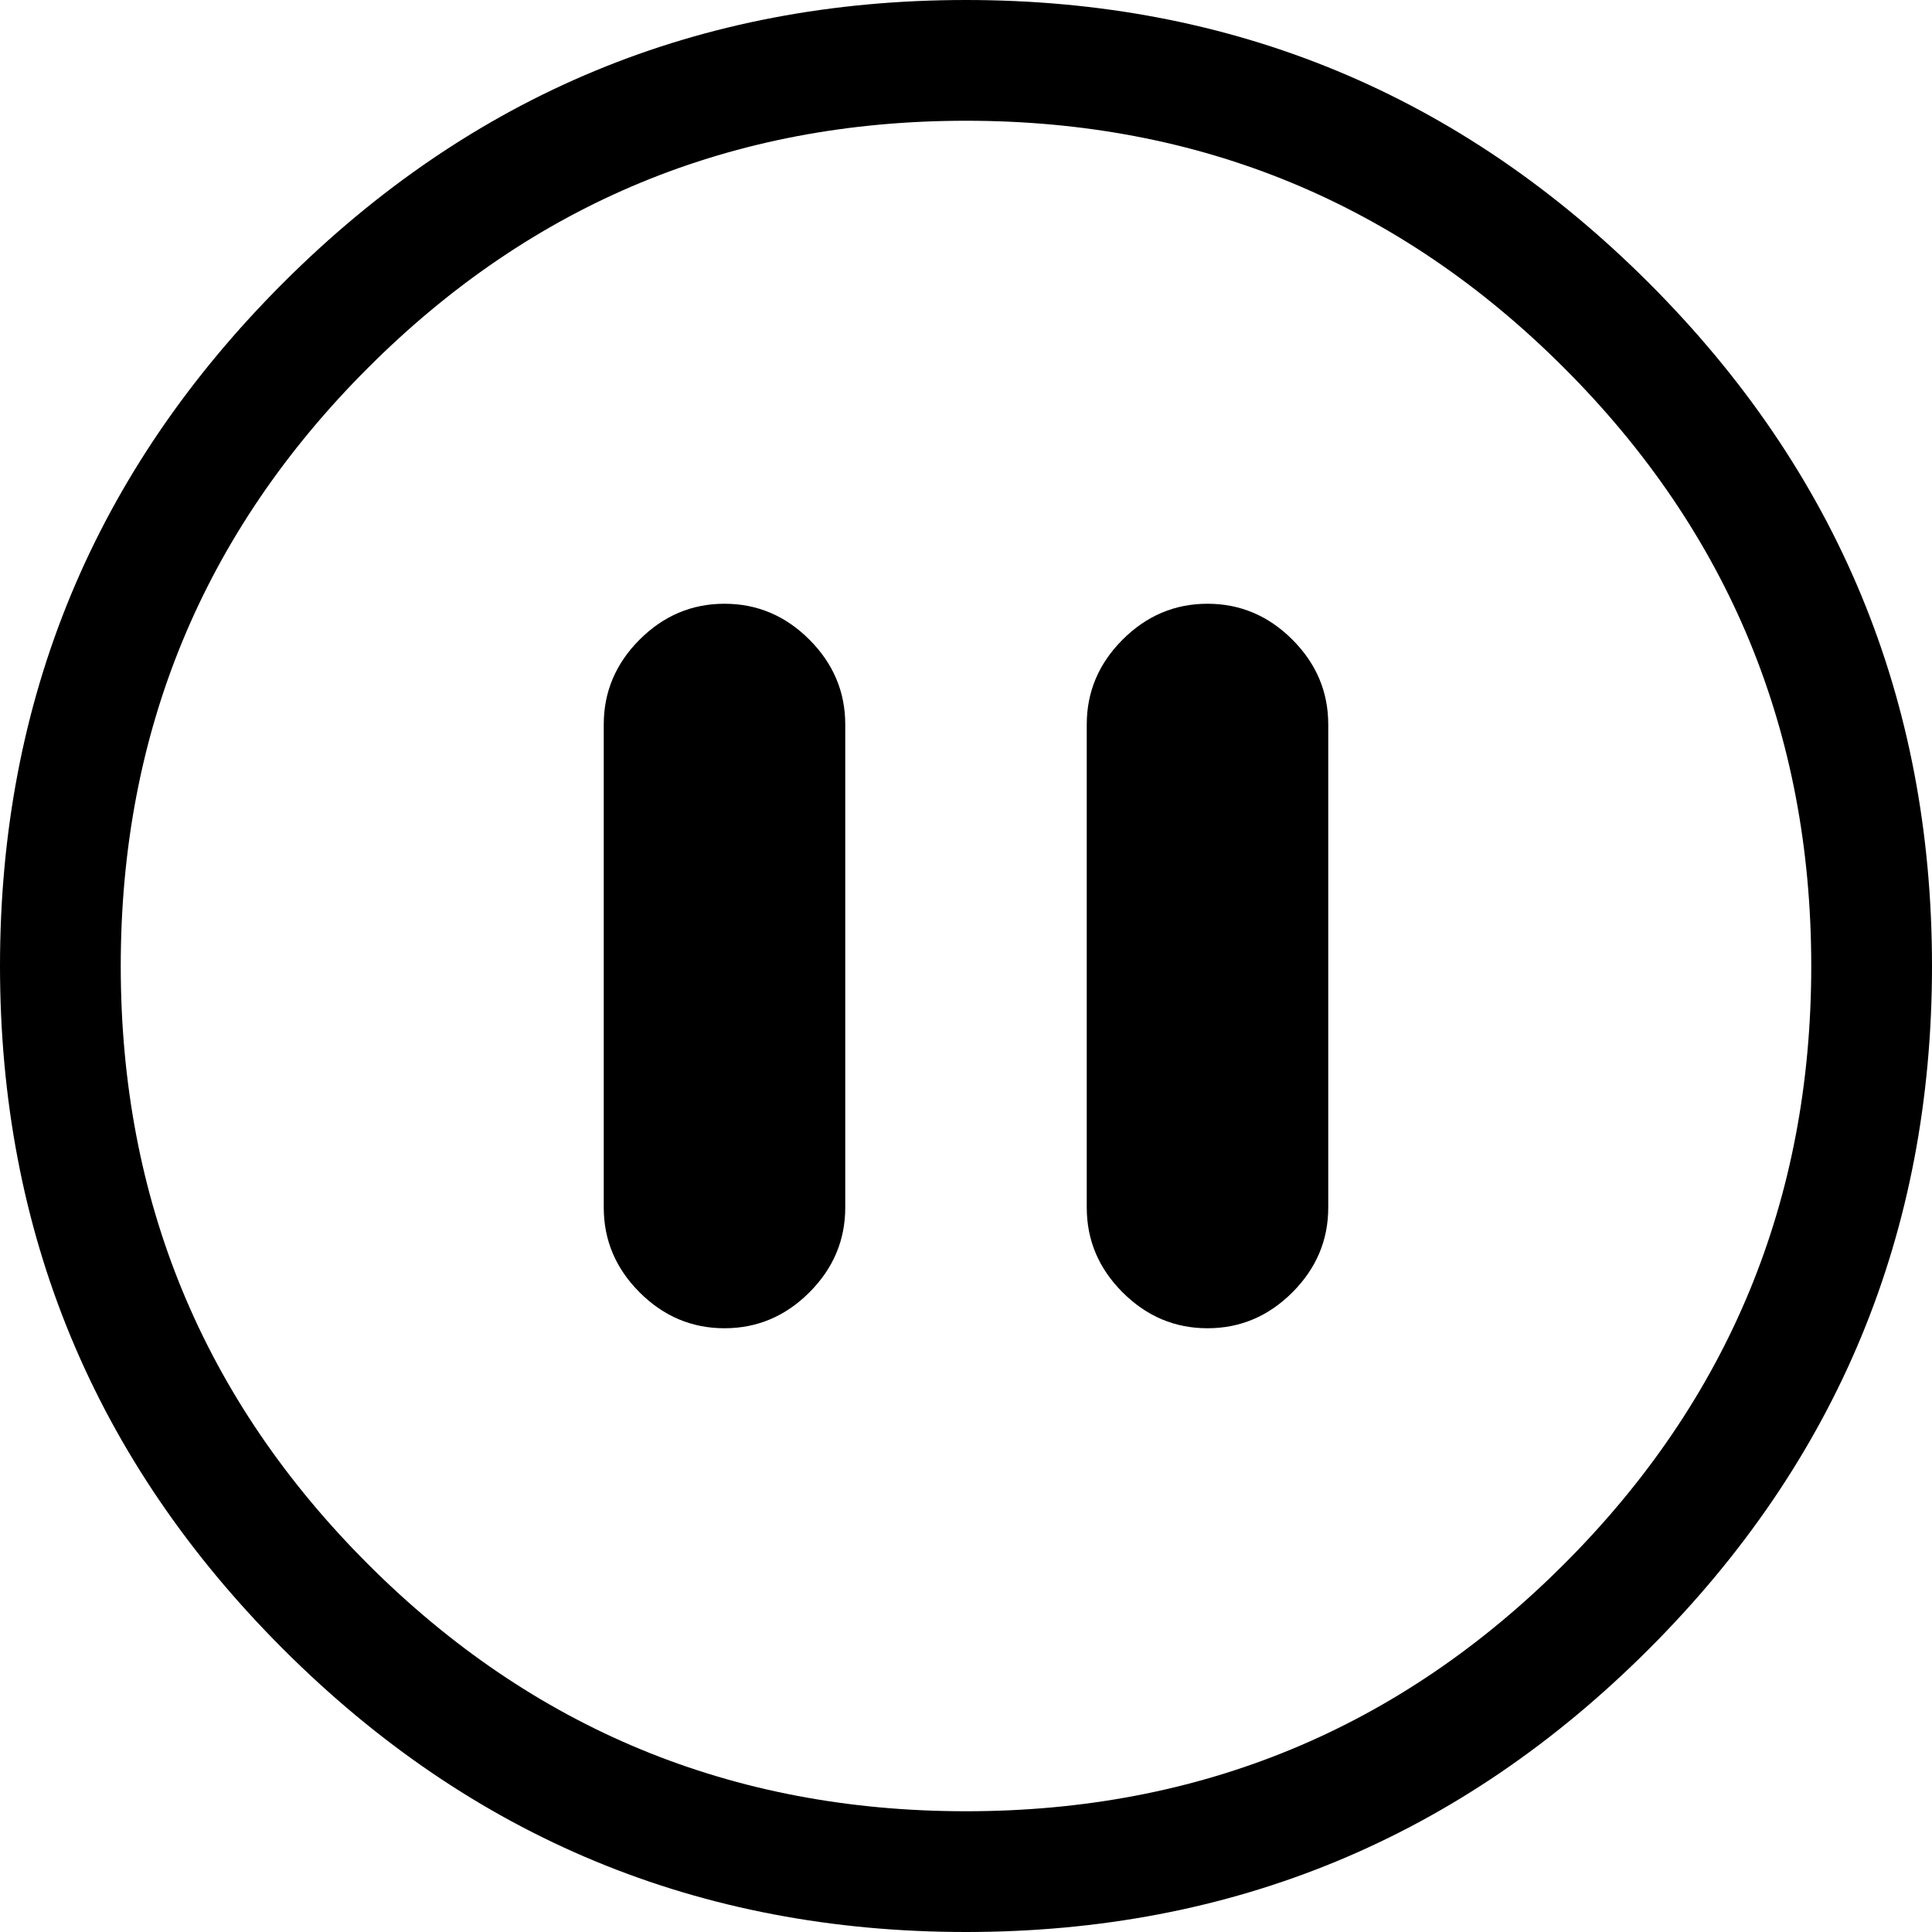 <svg width="30" height="30" viewBox="0 -58.125 30 30" xmlns="http://www.w3.org/2000/svg"><path d="M15 -28.125C19.141 -28.125 22.676 -29.59 25.605 -32.52C28.535 -35.449 30 -38.984 30 -43.125C30 -47.266 28.535 -50.801 25.605 -53.73C22.676 -56.66 19.141 -58.125 15 -58.125C10.859 -58.125 7.324 -56.66 4.395 -53.73C1.465 -50.801 0 -47.266 0 -43.125C0 -38.984 1.465 -35.449 4.395 -32.52C7.324 -29.59 10.859 -28.125 15 -28.125ZM15 -56.25C18.633 -56.25 21.729 -54.971 24.287 -52.412C26.846 -49.854 28.125 -46.758 28.125 -43.125C28.125 -39.492 26.846 -36.396 24.287 -33.838C21.729 -31.279 18.633 -30 15 -30C11.367 -30 8.271 -31.279 5.713 -33.838C3.154 -36.396 1.875 -39.492 1.875 -43.125C1.875 -46.758 3.154 -49.854 5.713 -52.412C8.271 -54.971 11.367 -56.25 15 -56.25ZM11.25 -37.5C11.758 -37.5 12.197 -37.686 12.568 -38.057C12.939 -38.428 13.125 -38.867 13.125 -39.375L13.125 -46.875C13.125 -47.383 12.939 -47.822 12.568 -48.193C12.197 -48.564 11.758 -48.75 11.25 -48.75C10.742 -48.75 10.303 -48.564 9.932 -48.193C9.561 -47.822 9.375 -47.383 9.375 -46.875L9.375 -39.375C9.375 -38.867 9.561 -38.428 9.932 -38.057C10.303 -37.686 10.742 -37.5 11.25 -37.5ZM18.75 -37.5C19.258 -37.5 19.697 -37.686 20.068 -38.057C20.439 -38.428 20.625 -38.867 20.625 -39.375L20.625 -46.875C20.625 -47.383 20.439 -47.822 20.068 -48.193C19.697 -48.564 19.258 -48.75 18.75 -48.75C18.242 -48.75 17.803 -48.564 17.432 -48.193C17.061 -47.822 16.875 -47.383 16.875 -46.875L16.875 -39.375C16.875 -38.867 17.061 -38.428 17.432 -38.057C17.803 -37.686 18.242 -37.5 18.75 -37.5ZM18.75 -37.5"></path></svg>